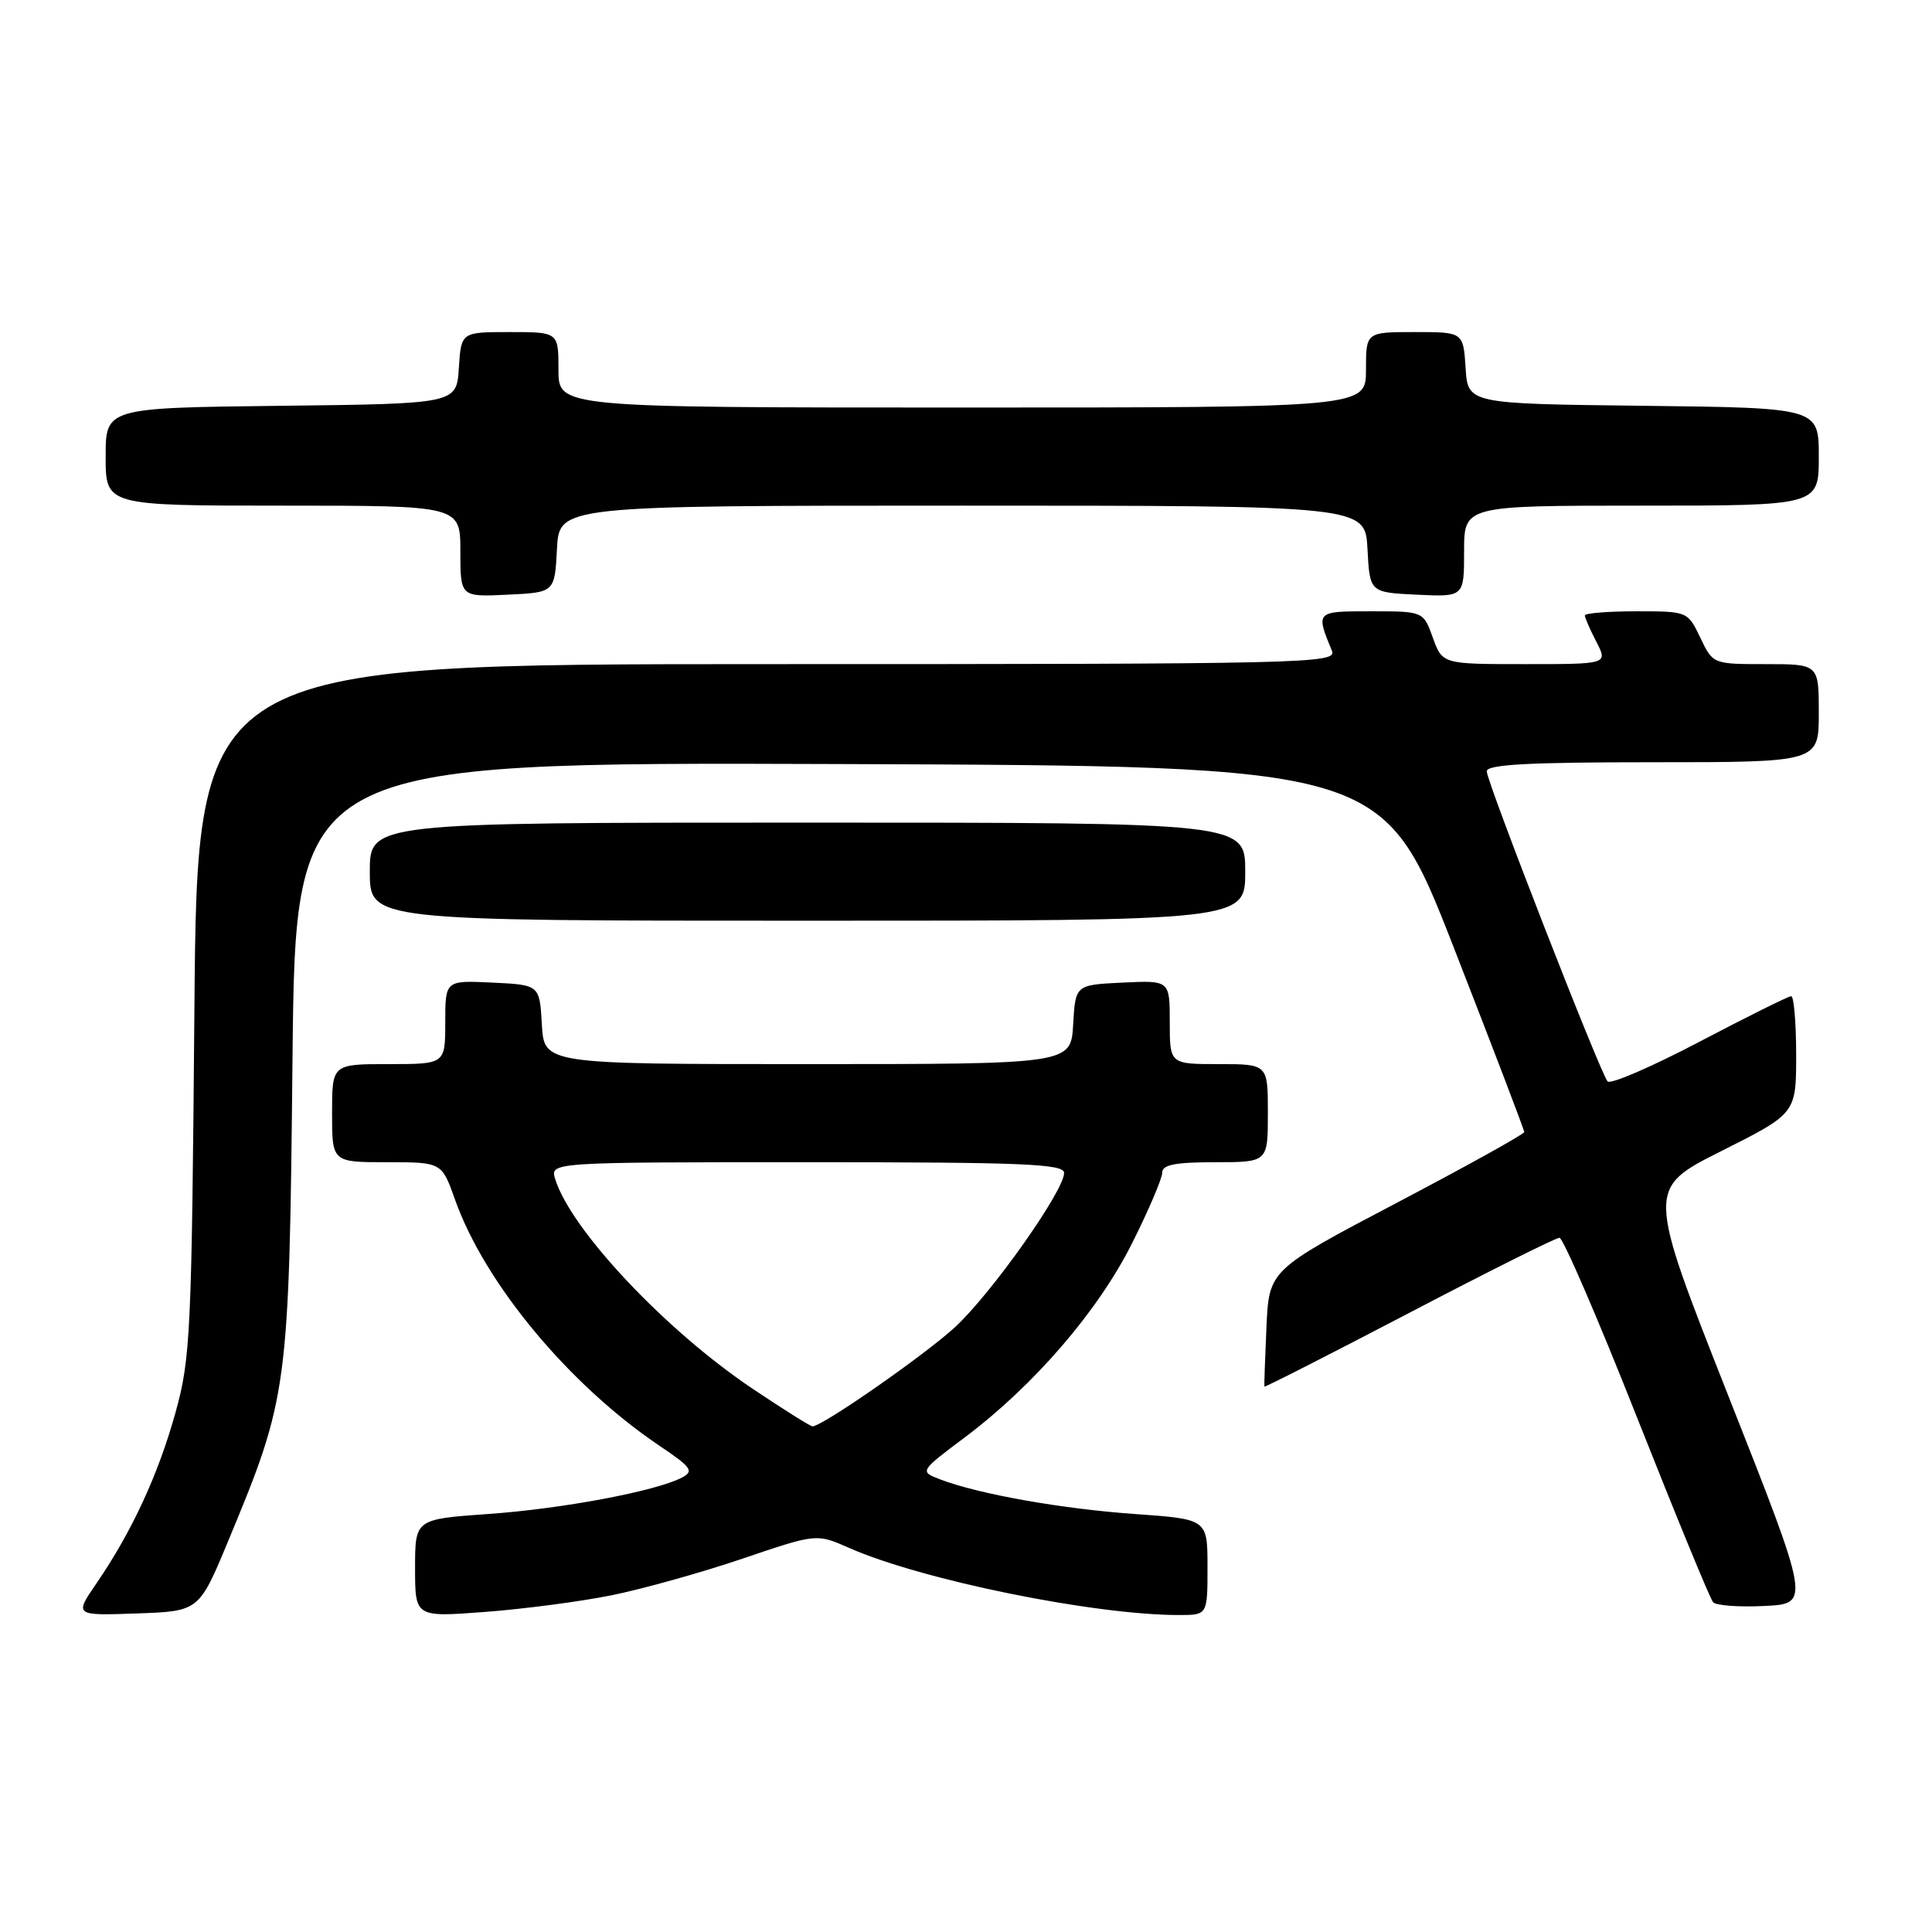 <?xml version="1.0" encoding="UTF-8" standalone="no"?>
<!DOCTYPE svg PUBLIC "-//W3C//DTD SVG 1.1//EN" "http://www.w3.org/Graphics/SVG/1.1/DTD/svg11.dtd" >
<svg xmlns="http://www.w3.org/2000/svg" xmlns:xlink="http://www.w3.org/1999/xlink" version="1.1" viewBox="0 0 256 256">
 <g >
 <path fill="currentColor"
d=" M 30.24 204.18 C 38.19 185.06 38.31 184.20 38.76 140.24 C 39.16 100.99 39.16 100.99 111.20 101.24 C 183.24 101.50 183.24 101.50 192.61 125.50 C 197.76 138.70 201.97 149.72 201.97 150.00 C 201.97 150.28 194.36 154.50 185.06 159.39 C 168.15 168.28 168.15 168.28 167.81 175.89 C 167.62 180.08 167.50 183.60 167.54 183.73 C 167.59 183.85 176.21 179.46 186.70 173.98 C 197.19 168.49 206.16 164.01 206.64 164.01 C 207.11 164.02 211.73 174.70 216.89 187.76 C 222.06 200.82 226.60 211.86 226.99 212.30 C 227.38 212.74 230.44 212.97 233.79 212.80 C 239.89 212.50 239.89 212.50 229.03 185.00 C 218.18 157.50 218.18 157.50 228.09 152.52 C 238.00 147.54 238.00 147.54 238.00 139.77 C 238.00 135.50 237.70 132.00 237.34 132.00 C 236.98 132.00 231.51 134.72 225.18 138.04 C 218.86 141.36 213.38 143.73 213.01 143.29 C 212.01 142.11 197.00 103.59 197.00 102.20 C 197.00 101.30 202.55 101.00 219.00 101.00 C 241.00 101.00 241.00 101.00 241.00 94.50 C 241.00 88.00 241.00 88.00 233.98 88.00 C 226.97 88.00 226.97 88.00 225.30 84.50 C 223.63 81.01 223.62 81.00 216.81 81.00 C 213.07 81.00 210.00 81.25 210.00 81.55 C 210.00 81.85 210.69 83.43 211.53 85.05 C 213.05 88.00 213.05 88.00 202.09 88.00 C 191.13 88.00 191.13 88.00 189.86 84.50 C 188.60 81.00 188.60 81.00 181.68 81.00 C 174.31 81.00 174.33 80.98 176.49 86.25 C 177.18 87.91 173.22 88.00 101.68 88.00 C 26.14 88.00 26.14 88.00 25.76 133.75 C 25.40 176.66 25.25 179.97 23.26 187.15 C 20.97 195.40 17.47 202.96 12.79 209.79 C 9.85 214.08 9.85 214.08 18.11 213.79 C 26.37 213.50 26.37 213.50 30.24 204.18 Z  M 81.00 211.39 C 85.12 210.56 92.93 208.38 98.35 206.54 C 108.20 203.20 108.20 203.20 112.47 205.09 C 122.10 209.35 144.93 214.00 156.22 214.00 C 160.00 214.00 160.00 214.00 160.00 207.65 C 160.00 201.30 160.00 201.30 150.45 200.62 C 140.75 199.94 129.74 197.99 124.64 196.05 C 121.82 194.98 121.82 194.98 127.88 190.43 C 137.05 183.54 145.53 173.69 150.02 164.71 C 152.21 160.34 154.00 156.15 154.00 155.38 C 154.00 154.34 155.70 154.00 161.00 154.00 C 168.00 154.00 168.00 154.00 168.00 147.50 C 168.00 141.00 168.00 141.00 161.50 141.00 C 155.00 141.00 155.00 141.00 155.00 135.45 C 155.00 129.90 155.00 129.90 148.75 130.20 C 142.50 130.50 142.50 130.50 142.20 135.75 C 141.90 141.00 141.90 141.00 107.00 141.00 C 72.10 141.00 72.10 141.00 71.80 135.75 C 71.50 130.50 71.50 130.50 65.25 130.20 C 59.00 129.90 59.00 129.90 59.00 135.45 C 59.00 141.00 59.00 141.00 51.50 141.00 C 44.00 141.00 44.00 141.00 44.00 147.50 C 44.00 154.00 44.00 154.00 51.27 154.00 C 58.53 154.00 58.53 154.00 60.29 158.95 C 64.23 170.05 75.36 183.45 87.35 191.55 C 91.65 194.44 91.99 194.93 90.35 195.79 C 86.92 197.59 74.48 199.93 64.70 200.61 C 55.00 201.30 55.00 201.30 55.00 207.79 C 55.00 214.29 55.00 214.29 64.25 213.59 C 69.34 213.21 76.88 212.22 81.00 211.39 Z  M 165.00 115.50 C 165.00 109.00 165.00 109.00 107.00 109.00 C 49.00 109.00 49.00 109.00 49.00 115.50 C 49.00 122.00 49.00 122.00 107.00 122.00 C 165.00 122.00 165.00 122.00 165.00 115.50 Z  M 73.80 72.75 C 74.10 67.00 74.10 67.00 127.50 67.00 C 180.90 67.00 180.90 67.00 181.20 72.75 C 181.50 78.50 181.50 78.50 187.75 78.80 C 194.00 79.10 194.00 79.10 194.00 73.05 C 194.00 67.00 194.00 67.00 217.50 67.00 C 241.00 67.00 241.00 67.00 241.00 60.52 C 241.00 54.04 241.00 54.04 217.75 53.77 C 194.50 53.50 194.50 53.50 194.20 48.75 C 193.89 44.00 193.89 44.00 187.45 44.00 C 181.00 44.00 181.00 44.00 181.00 49.00 C 181.00 54.00 181.00 54.00 127.50 54.00 C 74.00 54.00 74.00 54.00 74.00 49.00 C 74.00 44.00 74.00 44.00 67.55 44.00 C 61.11 44.00 61.11 44.00 60.80 48.75 C 60.50 53.50 60.50 53.50 37.25 53.77 C 14.00 54.04 14.00 54.04 14.00 60.52 C 14.00 67.00 14.00 67.00 37.50 67.00 C 61.00 67.00 61.00 67.00 61.00 73.05 C 61.00 79.10 61.00 79.10 67.25 78.80 C 73.50 78.50 73.50 78.50 73.80 72.75 Z  M 99.82 184.08 C 88.29 176.38 75.68 163.01 73.57 156.25 C 72.87 154.00 72.87 154.00 106.93 154.00 C 135.65 154.00 141.00 154.22 141.00 155.42 C 141.00 157.79 131.36 171.42 126.54 175.86 C 122.53 179.55 108.96 189.00 107.66 189.00 C 107.39 189.00 103.86 186.79 99.82 184.08 Z "/>
</g>
</svg>
